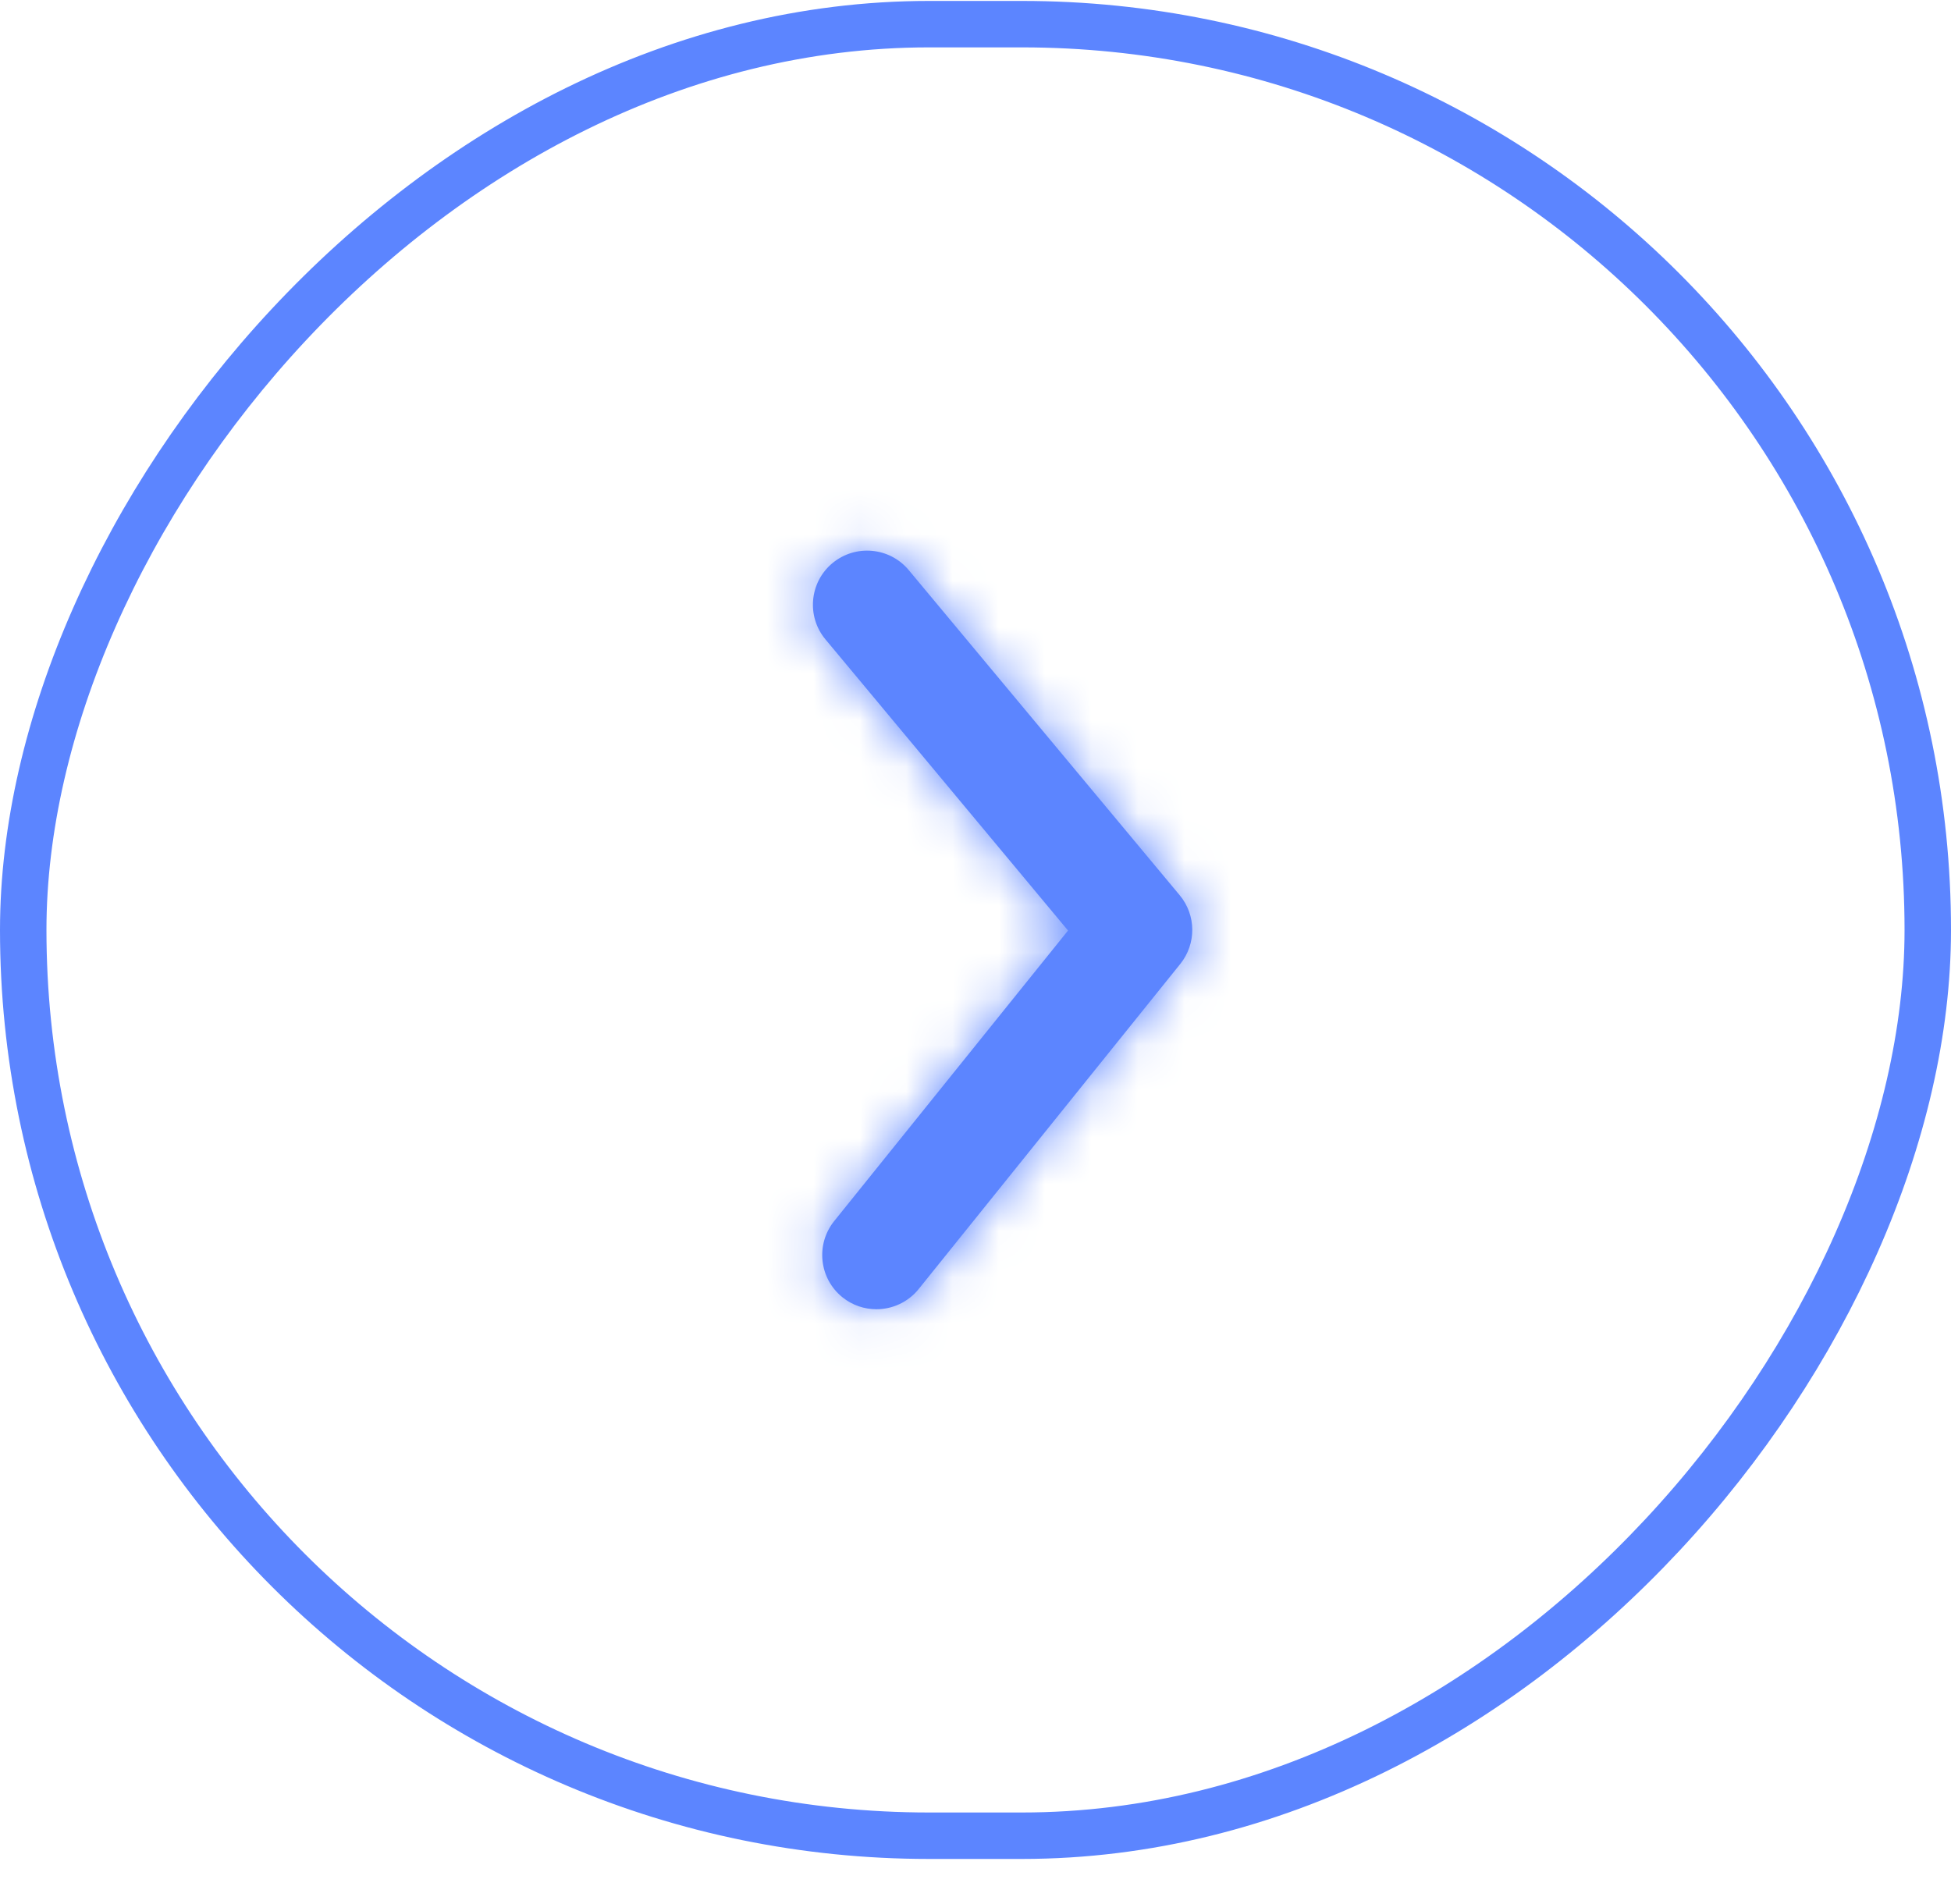 <svg width="42" height="41" viewBox="0 0 42 41" fill="none" xmlns="http://www.w3.org/2000/svg">
<rect x="-0.5" y="0.5" width="41" height="39.002" rx="19.501" transform="matrix(-1 0 0 1 41 0.02)" stroke="#5C85FF"/>
<path fill-rule="evenodd" clip-rule="evenodd" d="M18.867 28.187C19.207 28.187 19.546 28.039 19.777 27.752L25.409 20.752C25.757 20.319 25.752 19.701 25.396 19.274L19.563 12.274C19.151 11.779 18.415 11.713 17.919 12.125C17.425 12.537 17.358 13.273 17.771 13.767L22.992 20.034L17.958 26.289C17.554 26.791 17.634 27.526 18.136 27.93C18.351 28.103 18.61 28.187 18.867 28.187Z" fill="#5C85FF"/>
<mask id="mask0_1_774" style="mask-type:luminance" maskUnits="userSpaceOnUse" x="17" y="11" width="9" height="18">
<path fill-rule="evenodd" clip-rule="evenodd" d="M18.867 28.187C19.207 28.187 19.546 28.039 19.777 27.752L25.409 20.752C25.757 20.319 25.752 19.701 25.396 19.274L19.563 12.274C19.151 11.779 18.415 11.713 17.919 12.125C17.425 12.537 17.358 13.273 17.771 13.767L22.992 20.034L17.958 26.289C17.554 26.791 17.634 27.526 18.136 27.93C18.351 28.103 18.61 28.187 18.867 28.187Z" fill="white"/>
</mask>
<g mask="url(#mask0_1_774)">
<rect width="28" height="28" transform="matrix(-1 0 0 1 35 6.021)" fill="#5C85FF"/>
</g>
</svg>
